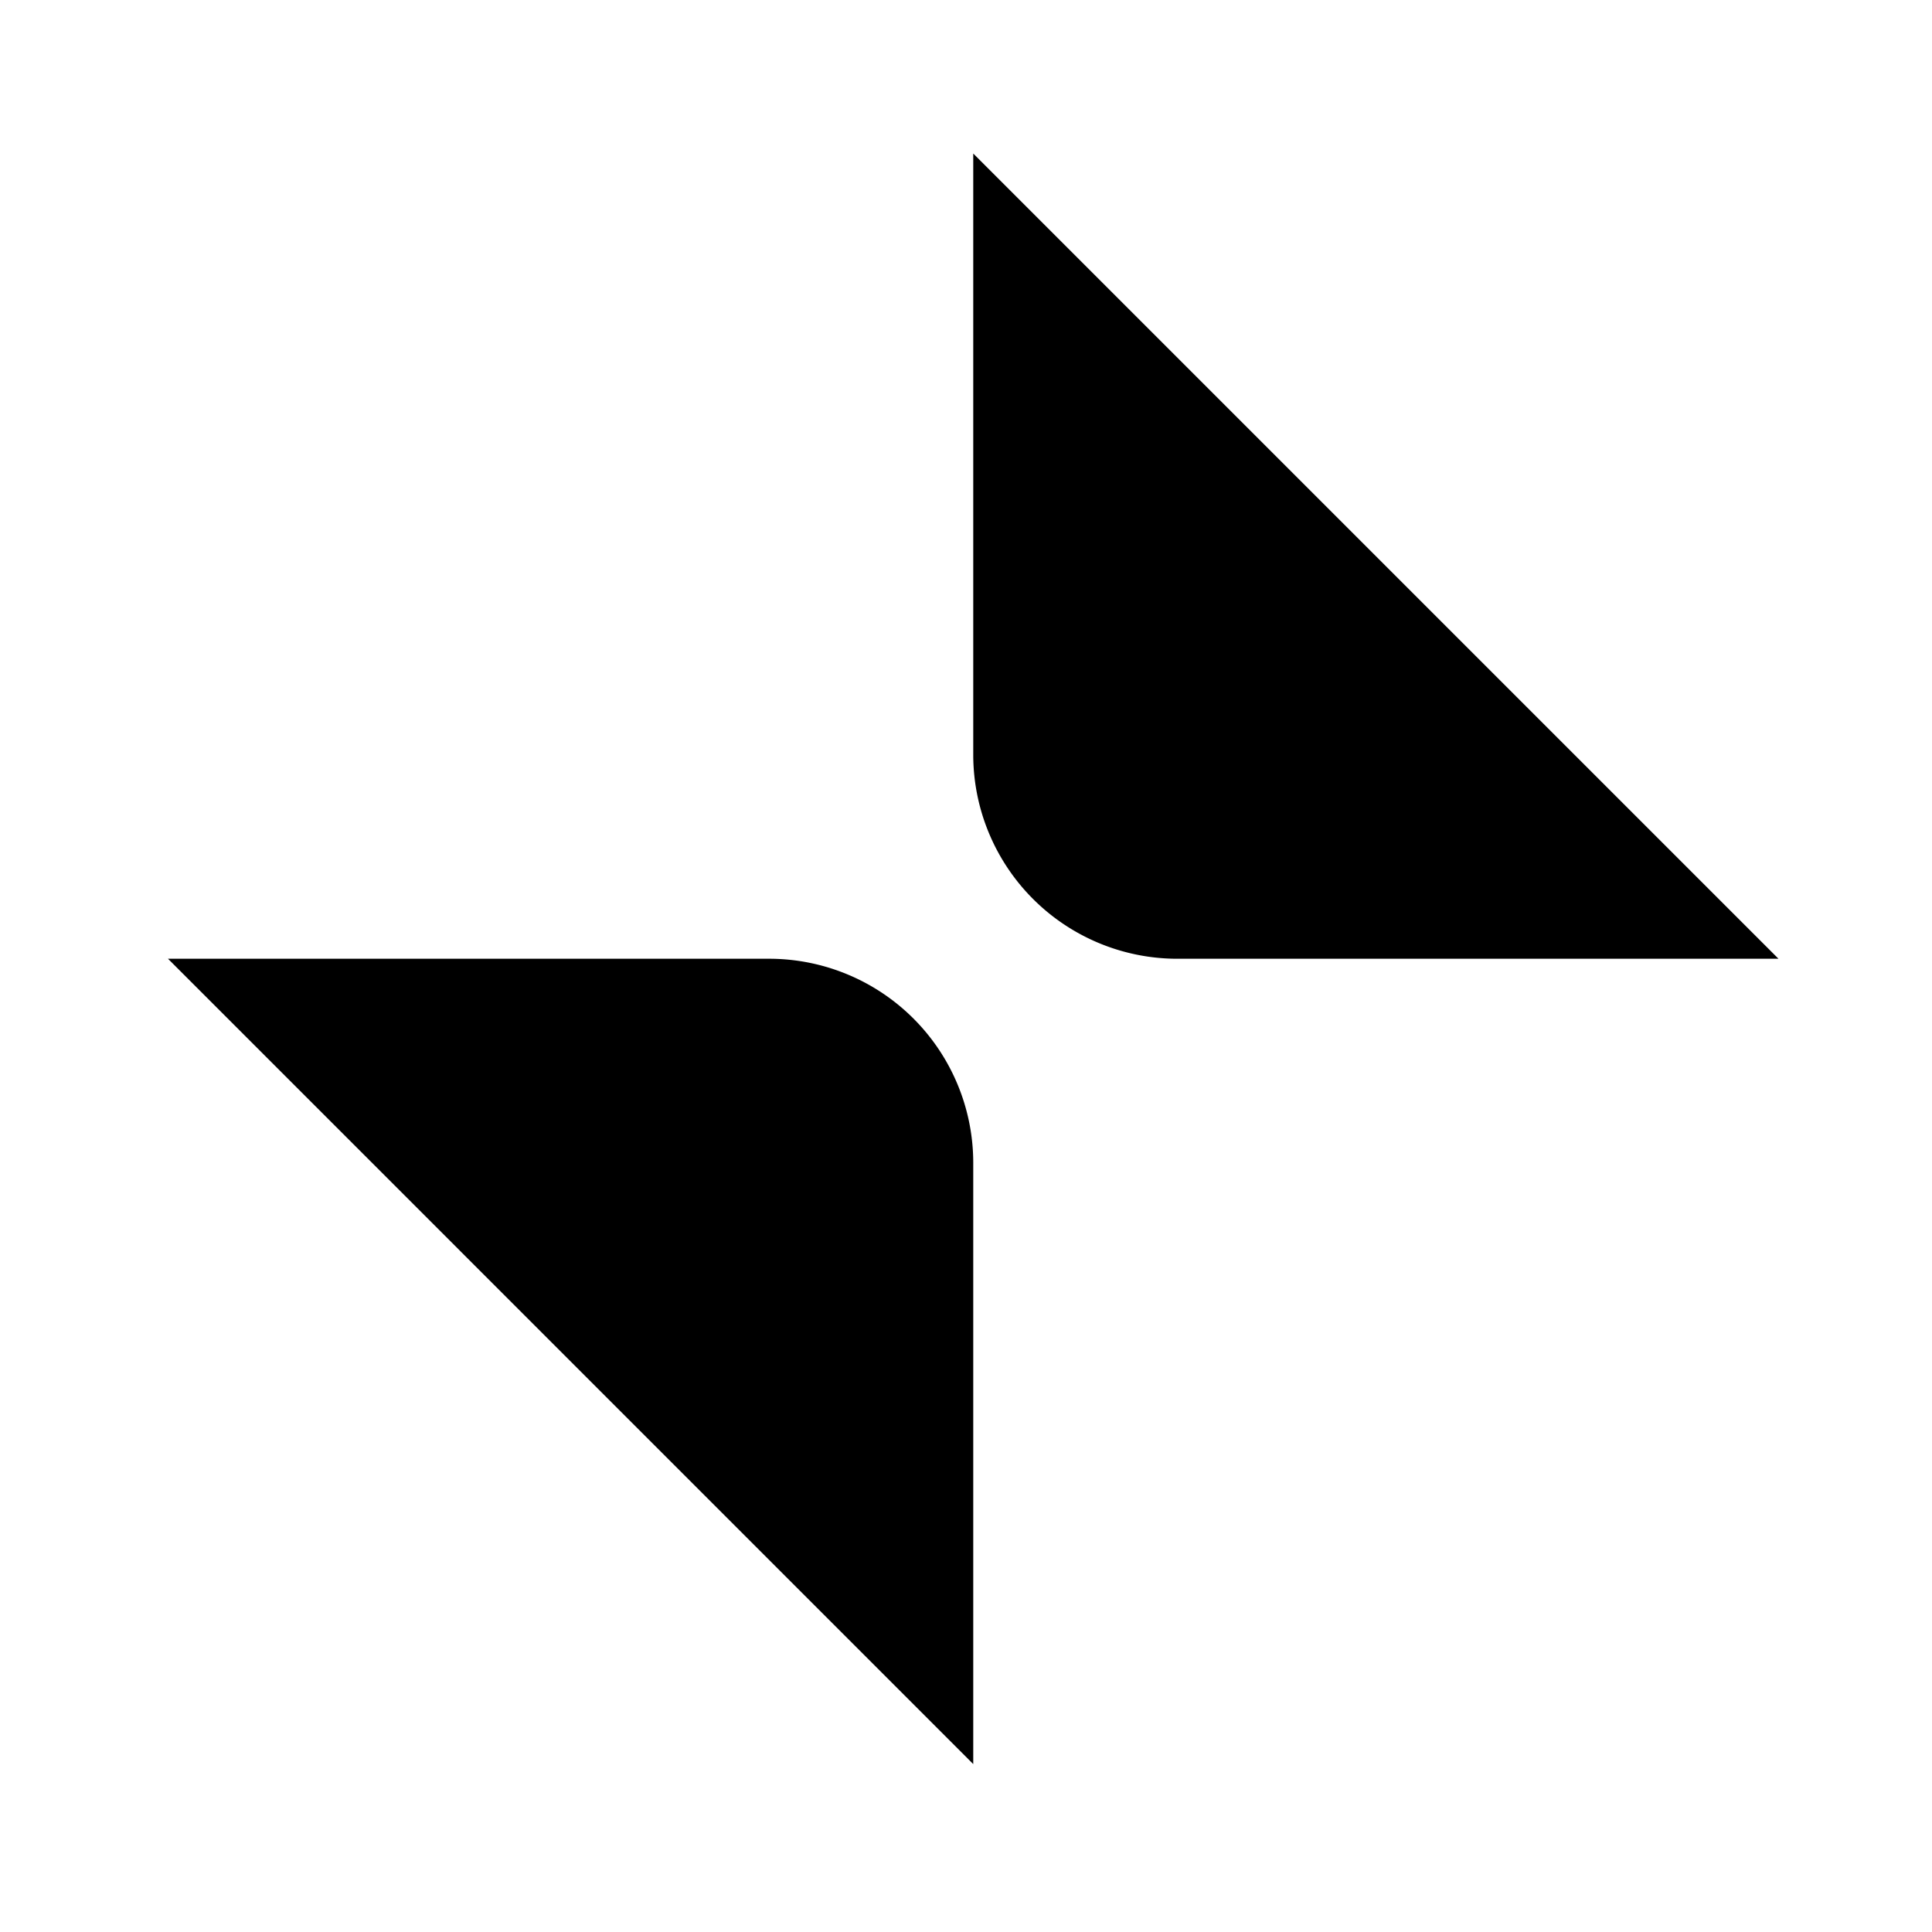 <svg xmlns="http://www.w3.org/2000/svg" fill-rule="evenodd" stroke-linejoin="round" stroke-miterlimit="2" clip-rule="evenodd" viewBox="0 0 24 24"><path d="M12.09 1.907L22.093 11.91h-7.48a2.536 2.536 0 01-2.523-2.524v-7.48zM2.087 11.91h7.48a2.536 2.536 0 012.523 2.524v7.48L2.087 11.91z"/></svg>